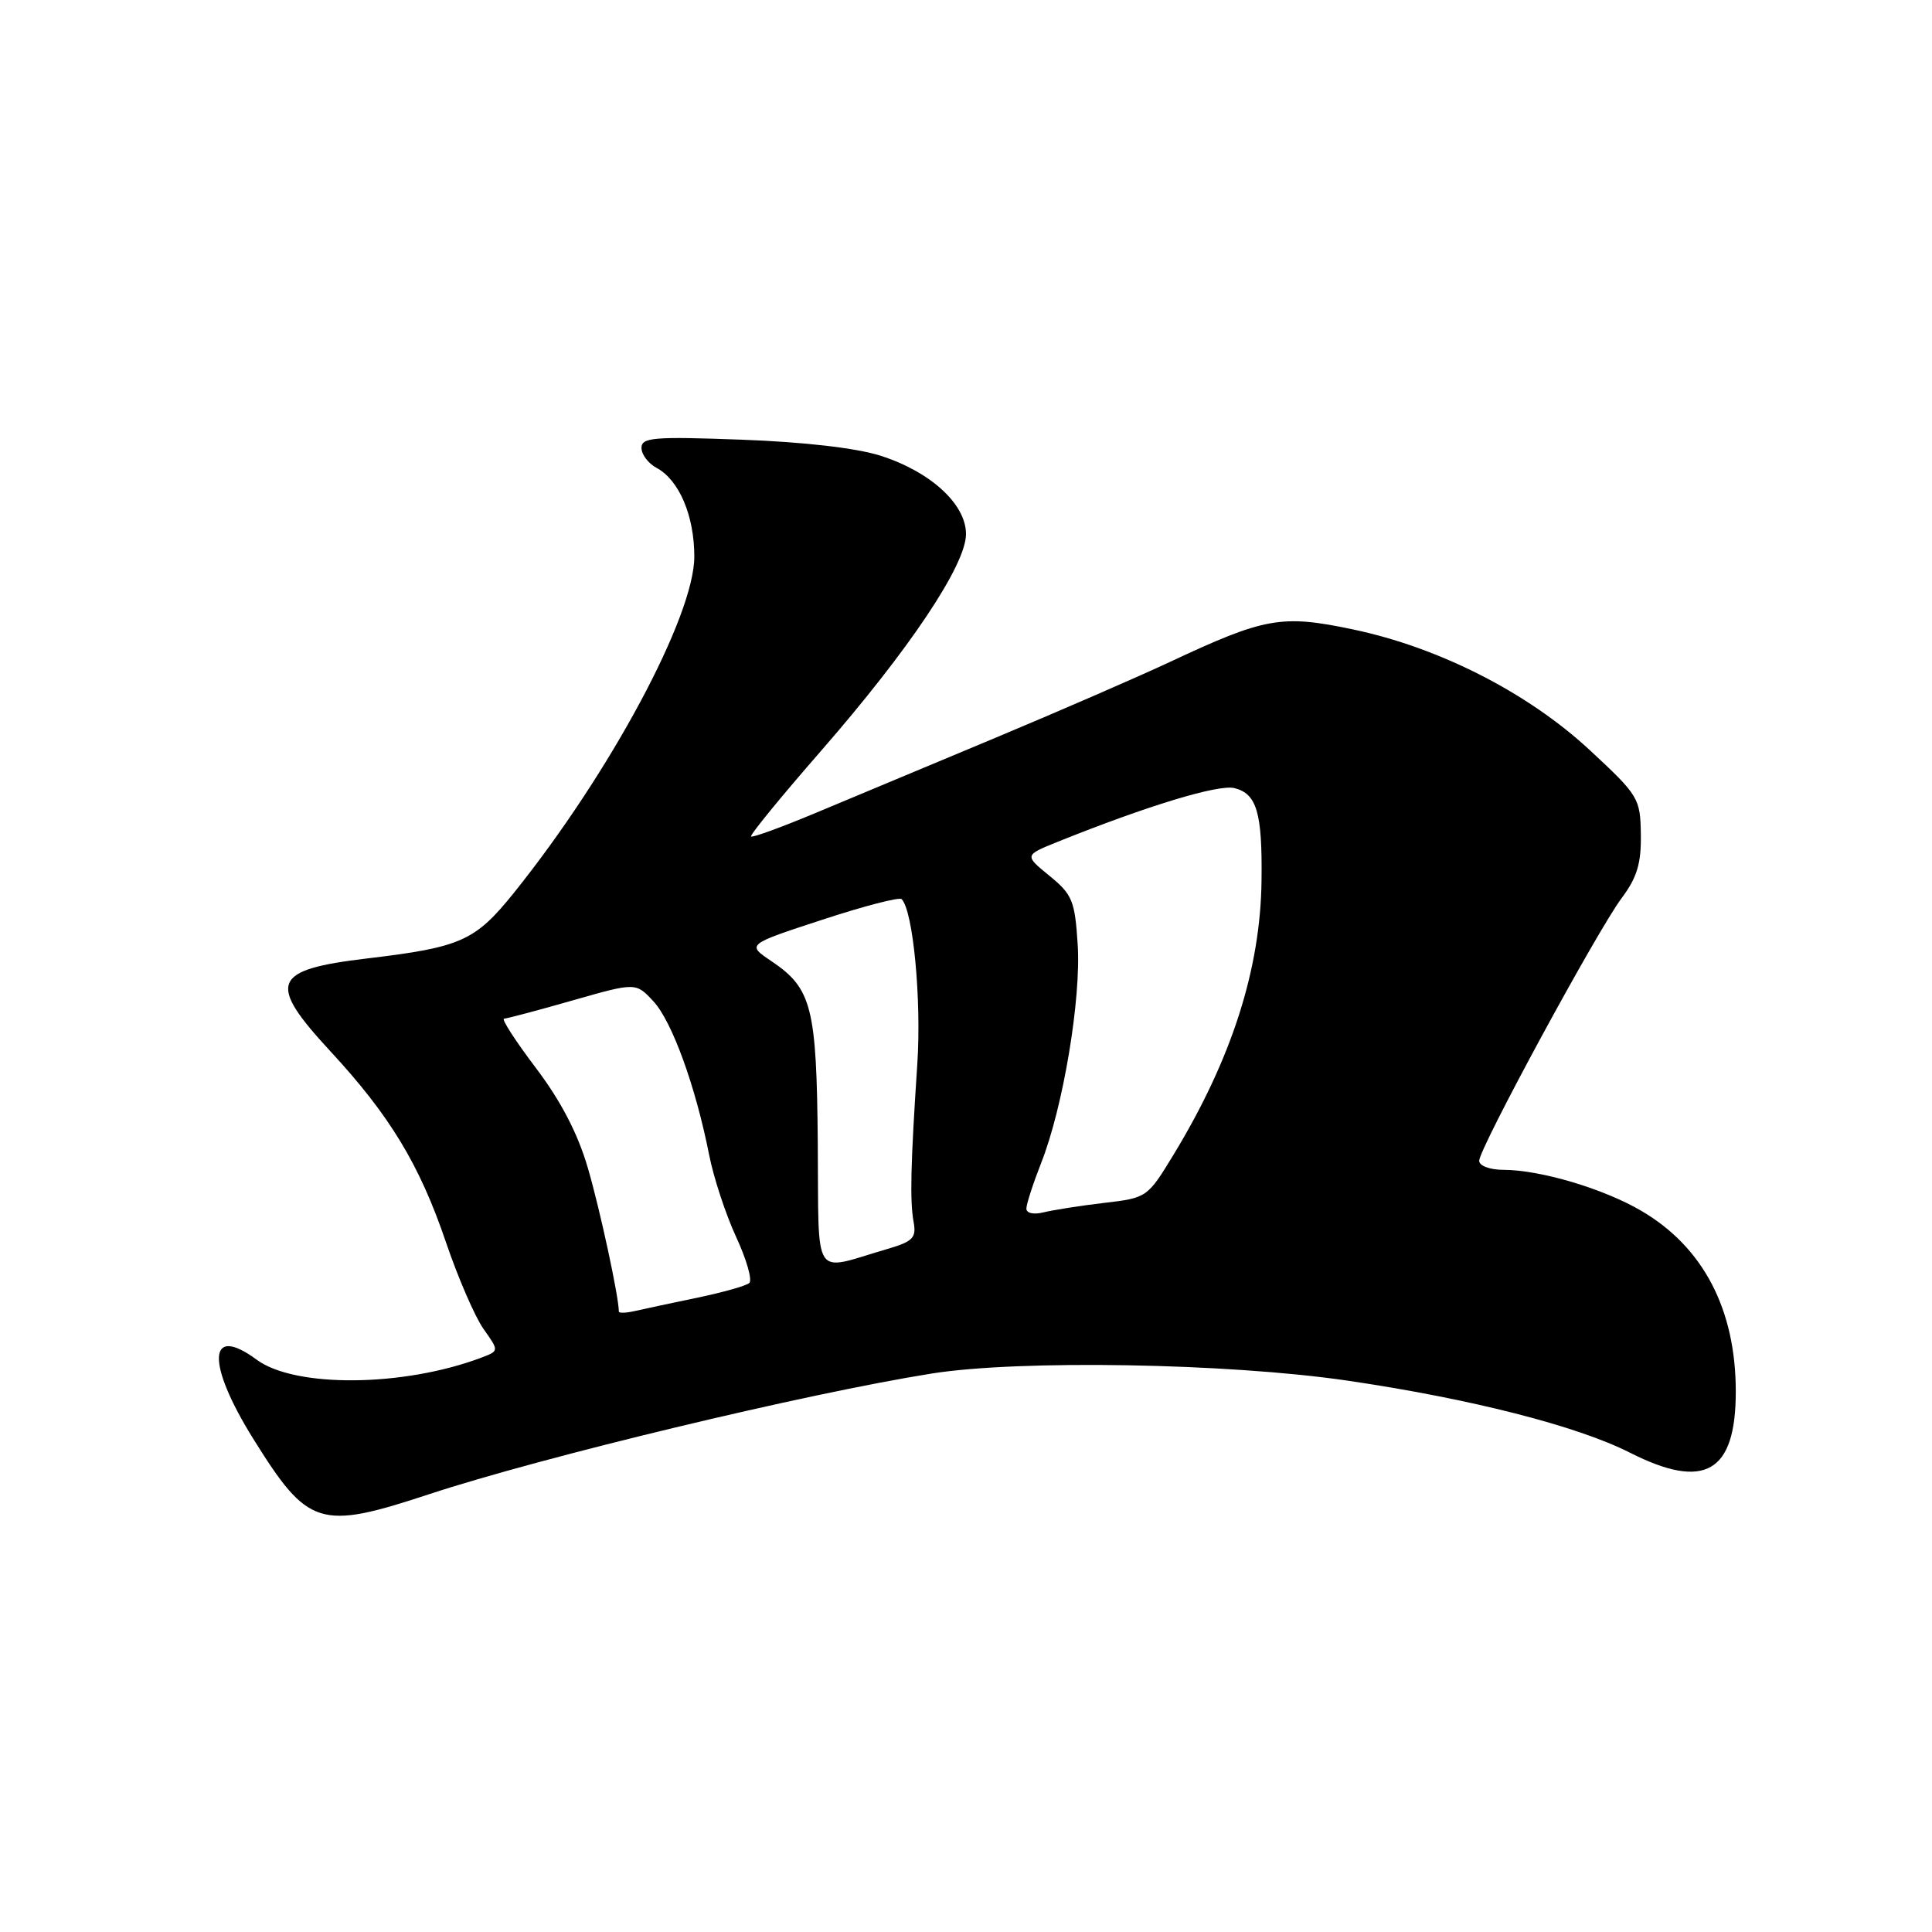 <?xml version="1.0" encoding="UTF-8" standalone="no"?>
<!DOCTYPE svg PUBLIC "-//W3C//DTD SVG 1.1//EN" "http://www.w3.org/Graphics/SVG/1.1/DTD/svg11.dtd" >
<svg xmlns="http://www.w3.org/2000/svg" xmlns:xlink="http://www.w3.org/1999/xlink" version="1.1" viewBox="0 0 256 256">
 <g >
 <path fill="currentColor"
d=" M 56.83 198.00 C 71.92 193.03 106.81 184.65 123.46 182.00 C 135.10 180.15 162.72 180.62 178.54 182.94 C 194.86 185.34 208.95 188.93 215.96 192.48 C 225.88 197.51 230.00 195.14 230.00 184.40 C 230.00 173.50 225.69 165.24 217.48 160.44 C 212.49 157.51 204.15 155.03 199.25 155.01 C 197.41 155.01 196.00 154.48 196.00 153.81 C 196.00 152.16 211.65 123.31 214.88 119.00 C 216.92 116.27 217.48 114.41 217.42 110.55 C 217.35 105.77 217.12 105.40 210.67 99.41 C 202.49 91.81 190.72 85.80 179.27 83.40 C 169.81 81.41 167.63 81.80 155.00 87.72 C 150.88 89.65 140.53 94.15 132.00 97.72 C 123.47 101.28 112.75 105.77 108.17 107.68 C 103.59 109.60 99.69 111.02 99.52 110.84 C 99.34 110.65 103.50 105.56 108.77 99.52 C 120.51 86.05 128.00 74.85 128.00 70.77 C 128.00 66.80 123.30 62.50 116.66 60.38 C 113.45 59.36 106.48 58.56 98.25 58.26 C 86.63 57.83 85.00 57.96 85.00 59.35 C 85.00 60.22 85.90 61.41 86.99 61.99 C 89.99 63.60 92.00 68.33 92.00 73.75 C 92.00 81.64 80.87 102.38 68.13 118.26 C 62.96 124.69 61.14 125.51 48.64 127.00 C 36.03 128.50 35.36 130.19 43.76 139.28 C 51.64 147.79 55.59 154.31 59.07 164.54 C 60.69 169.32 62.95 174.52 64.08 176.11 C 66.13 179.00 66.13 179.00 63.82 179.88 C 53.48 183.79 39.09 183.92 34.00 180.16 C 27.53 175.38 27.31 180.63 33.56 190.65 C 40.82 202.30 42.33 202.78 56.83 198.00 Z  M 82.00 173.79 C 82.00 171.84 79.49 160.20 77.89 154.75 C 76.56 150.19 74.31 145.87 71.00 141.50 C 68.29 137.92 66.40 134.99 66.79 134.98 C 67.18 134.96 71.27 133.88 75.88 132.56 C 84.25 130.17 84.25 130.17 86.58 132.68 C 89.05 135.34 92.17 143.95 93.96 153.00 C 94.55 156.03 96.17 160.94 97.55 163.92 C 98.93 166.90 99.71 169.64 99.28 170.01 C 98.85 170.38 95.80 171.24 92.50 171.93 C 89.20 172.61 85.49 173.41 84.25 173.69 C 83.01 173.98 82.00 174.03 82.00 173.79 Z  M 108.36 151.57 C 108.21 133.43 107.58 130.98 102.22 127.36 C 98.93 125.15 98.93 125.15 108.93 121.88 C 114.43 120.07 119.17 118.84 119.47 119.14 C 120.99 120.66 122.11 132.41 121.55 140.96 C 120.66 154.38 120.55 159.14 121.06 161.93 C 121.44 164.03 120.97 164.51 117.50 165.52 C 107.51 168.44 108.52 169.99 108.36 151.57 Z  M 136.00 160.15 C 136.00 159.56 136.88 156.85 137.95 154.12 C 140.87 146.73 143.26 132.42 142.80 125.16 C 142.43 119.35 142.09 118.52 139.06 116.05 C 135.73 113.33 135.73 113.33 140.11 111.56 C 151.98 106.78 161.45 103.90 163.57 104.43 C 166.53 105.17 167.27 107.68 167.16 116.63 C 167.03 128.40 163.21 140.31 155.52 152.97 C 152.05 158.68 151.98 158.73 146.30 159.39 C 143.16 159.76 139.55 160.33 138.29 160.64 C 136.97 160.97 136.00 160.76 136.00 160.15 Z "/>
</g>
</svg>